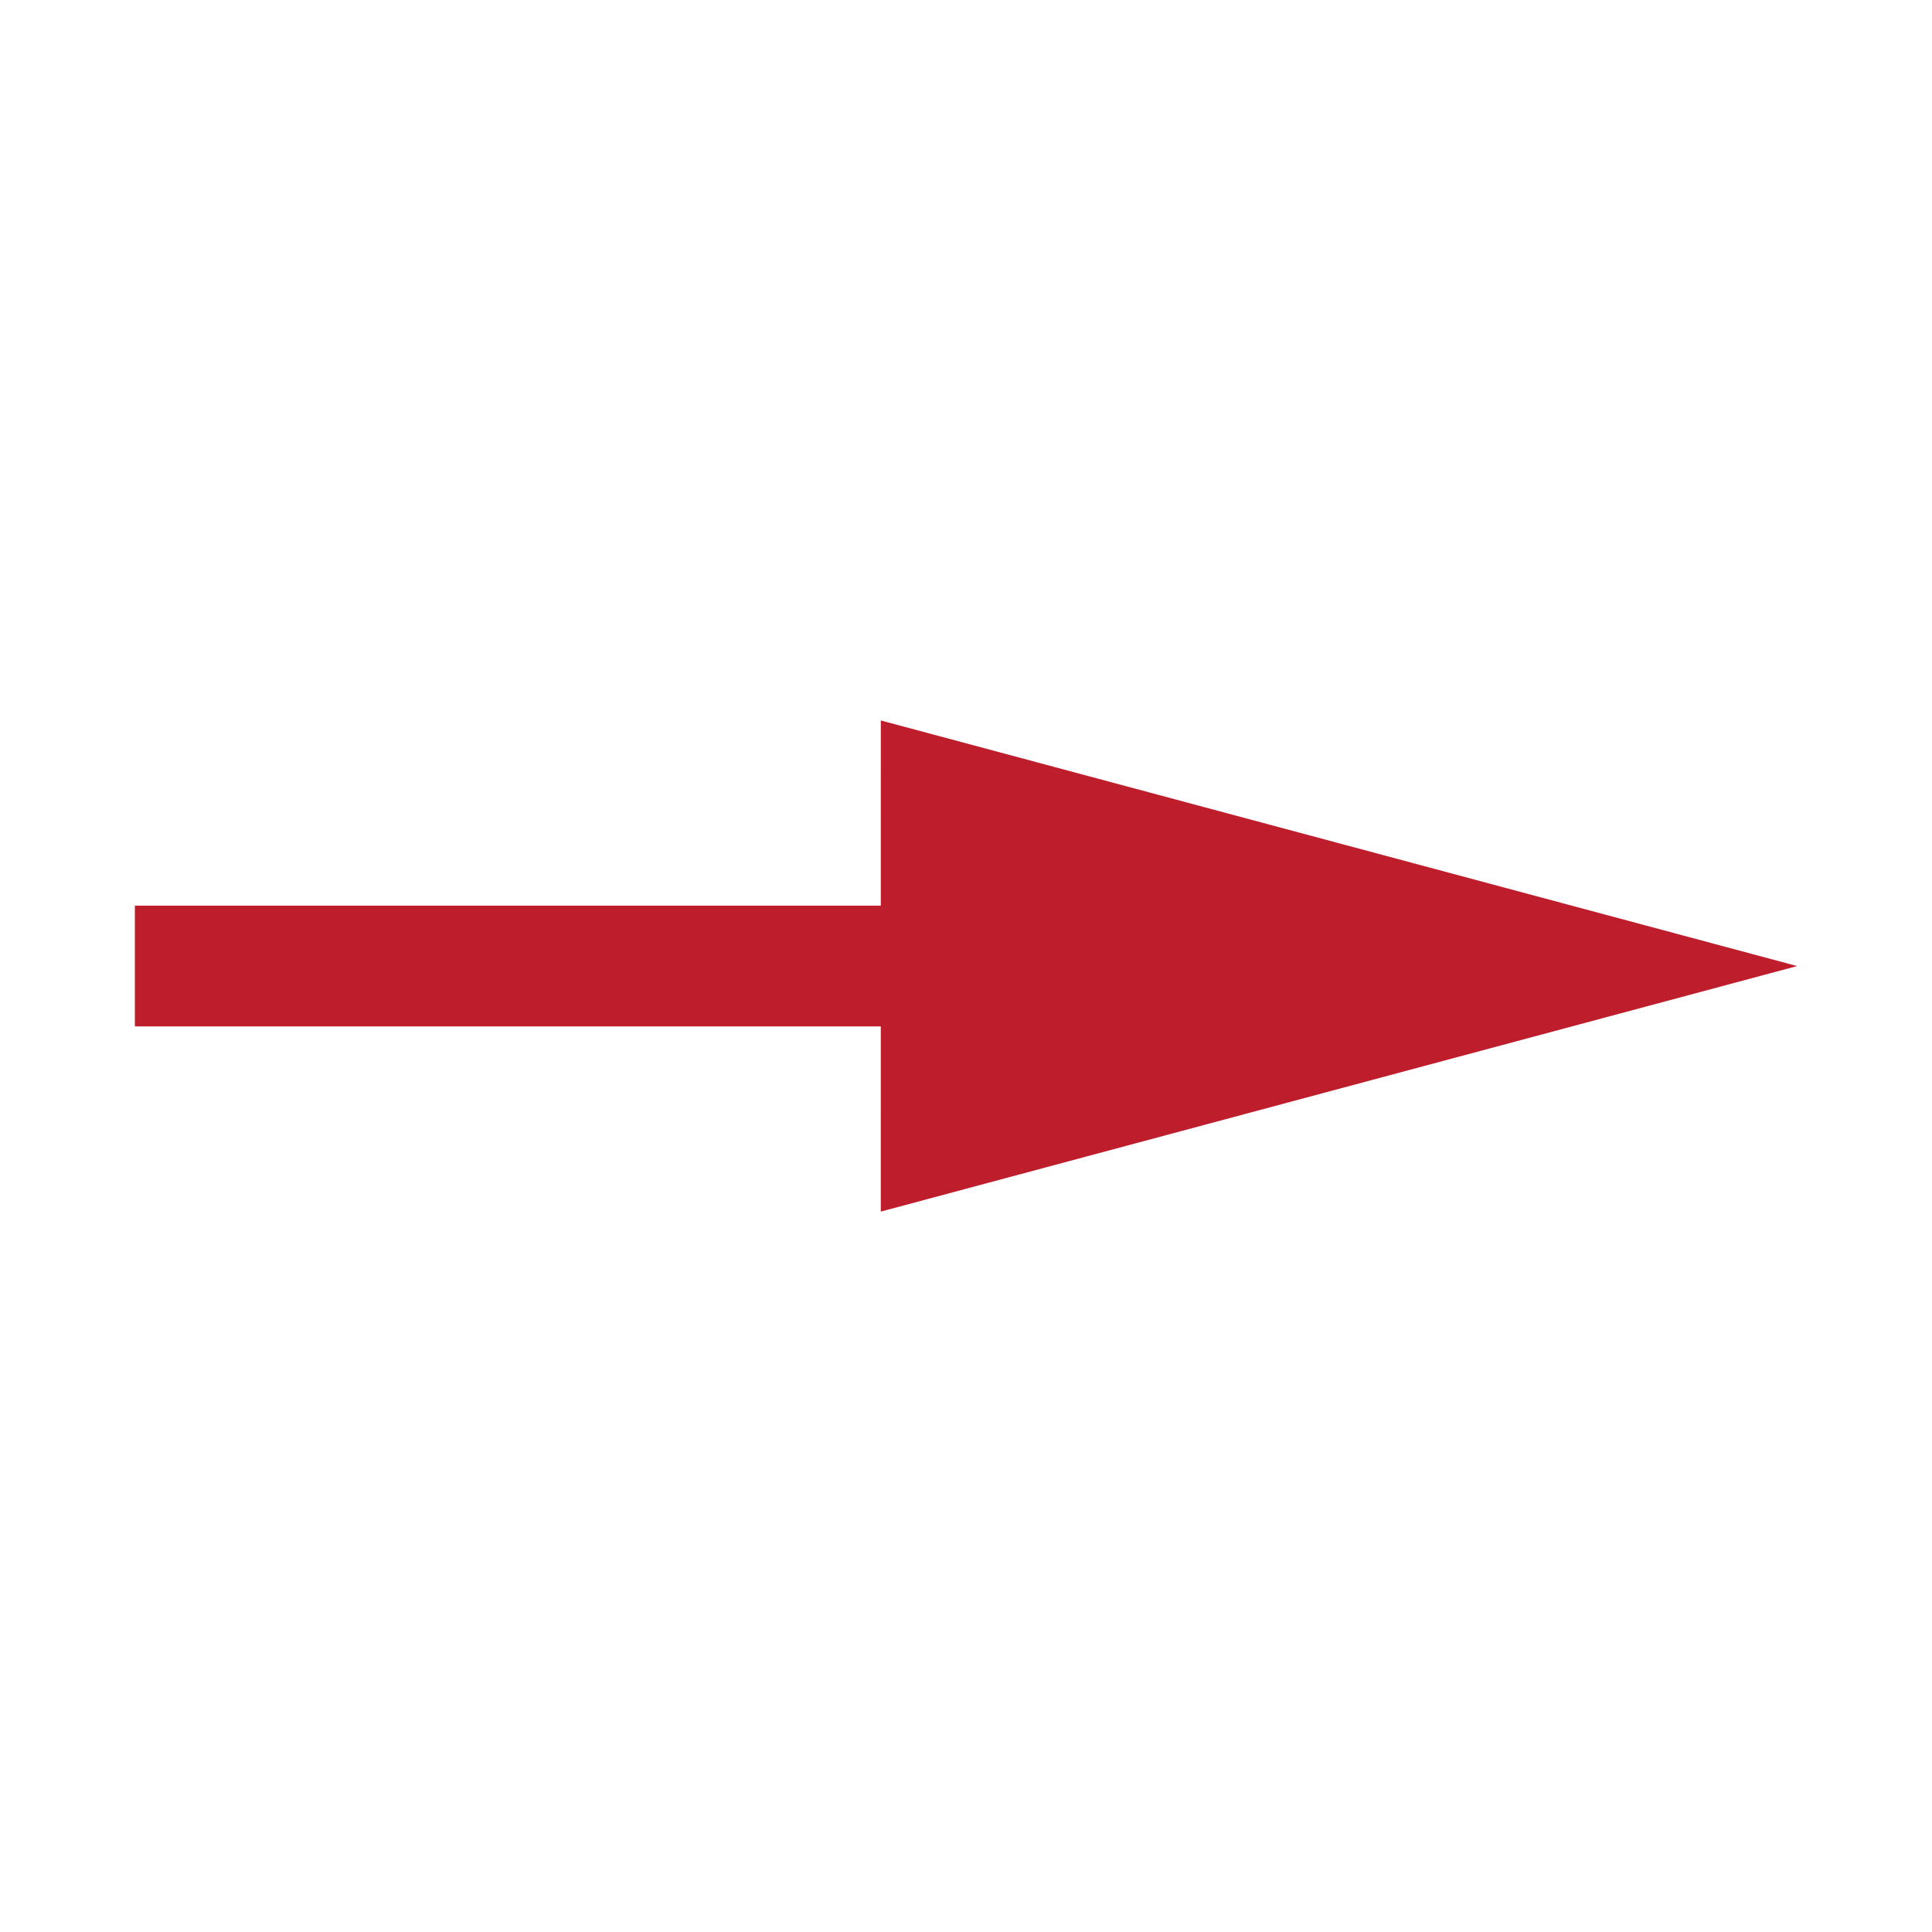 <svg version="1.1" id="Layer_1" xmlns="http://www.w3.org/2000/svg" x="0px" y="0px" width="25px" height="25px" viewBox="0 0 64 64" enable-background="new 0 0 64 64">
    <g>
        <g>
            <line stroke="#BE1E2C"
                fill="none"
                stroke-width="4"
                stroke-miterlimit="10" x1="4.468" y1="32.001" x2="34.726" y2="32.001"></line>
            <g>
                <polygon
                    fill="#BE1E2C"
                    points="29.177,40.136 59.532,32.002 29.178,23.866"></polygon>
            </g>
        </g>
    </g>
</svg>
